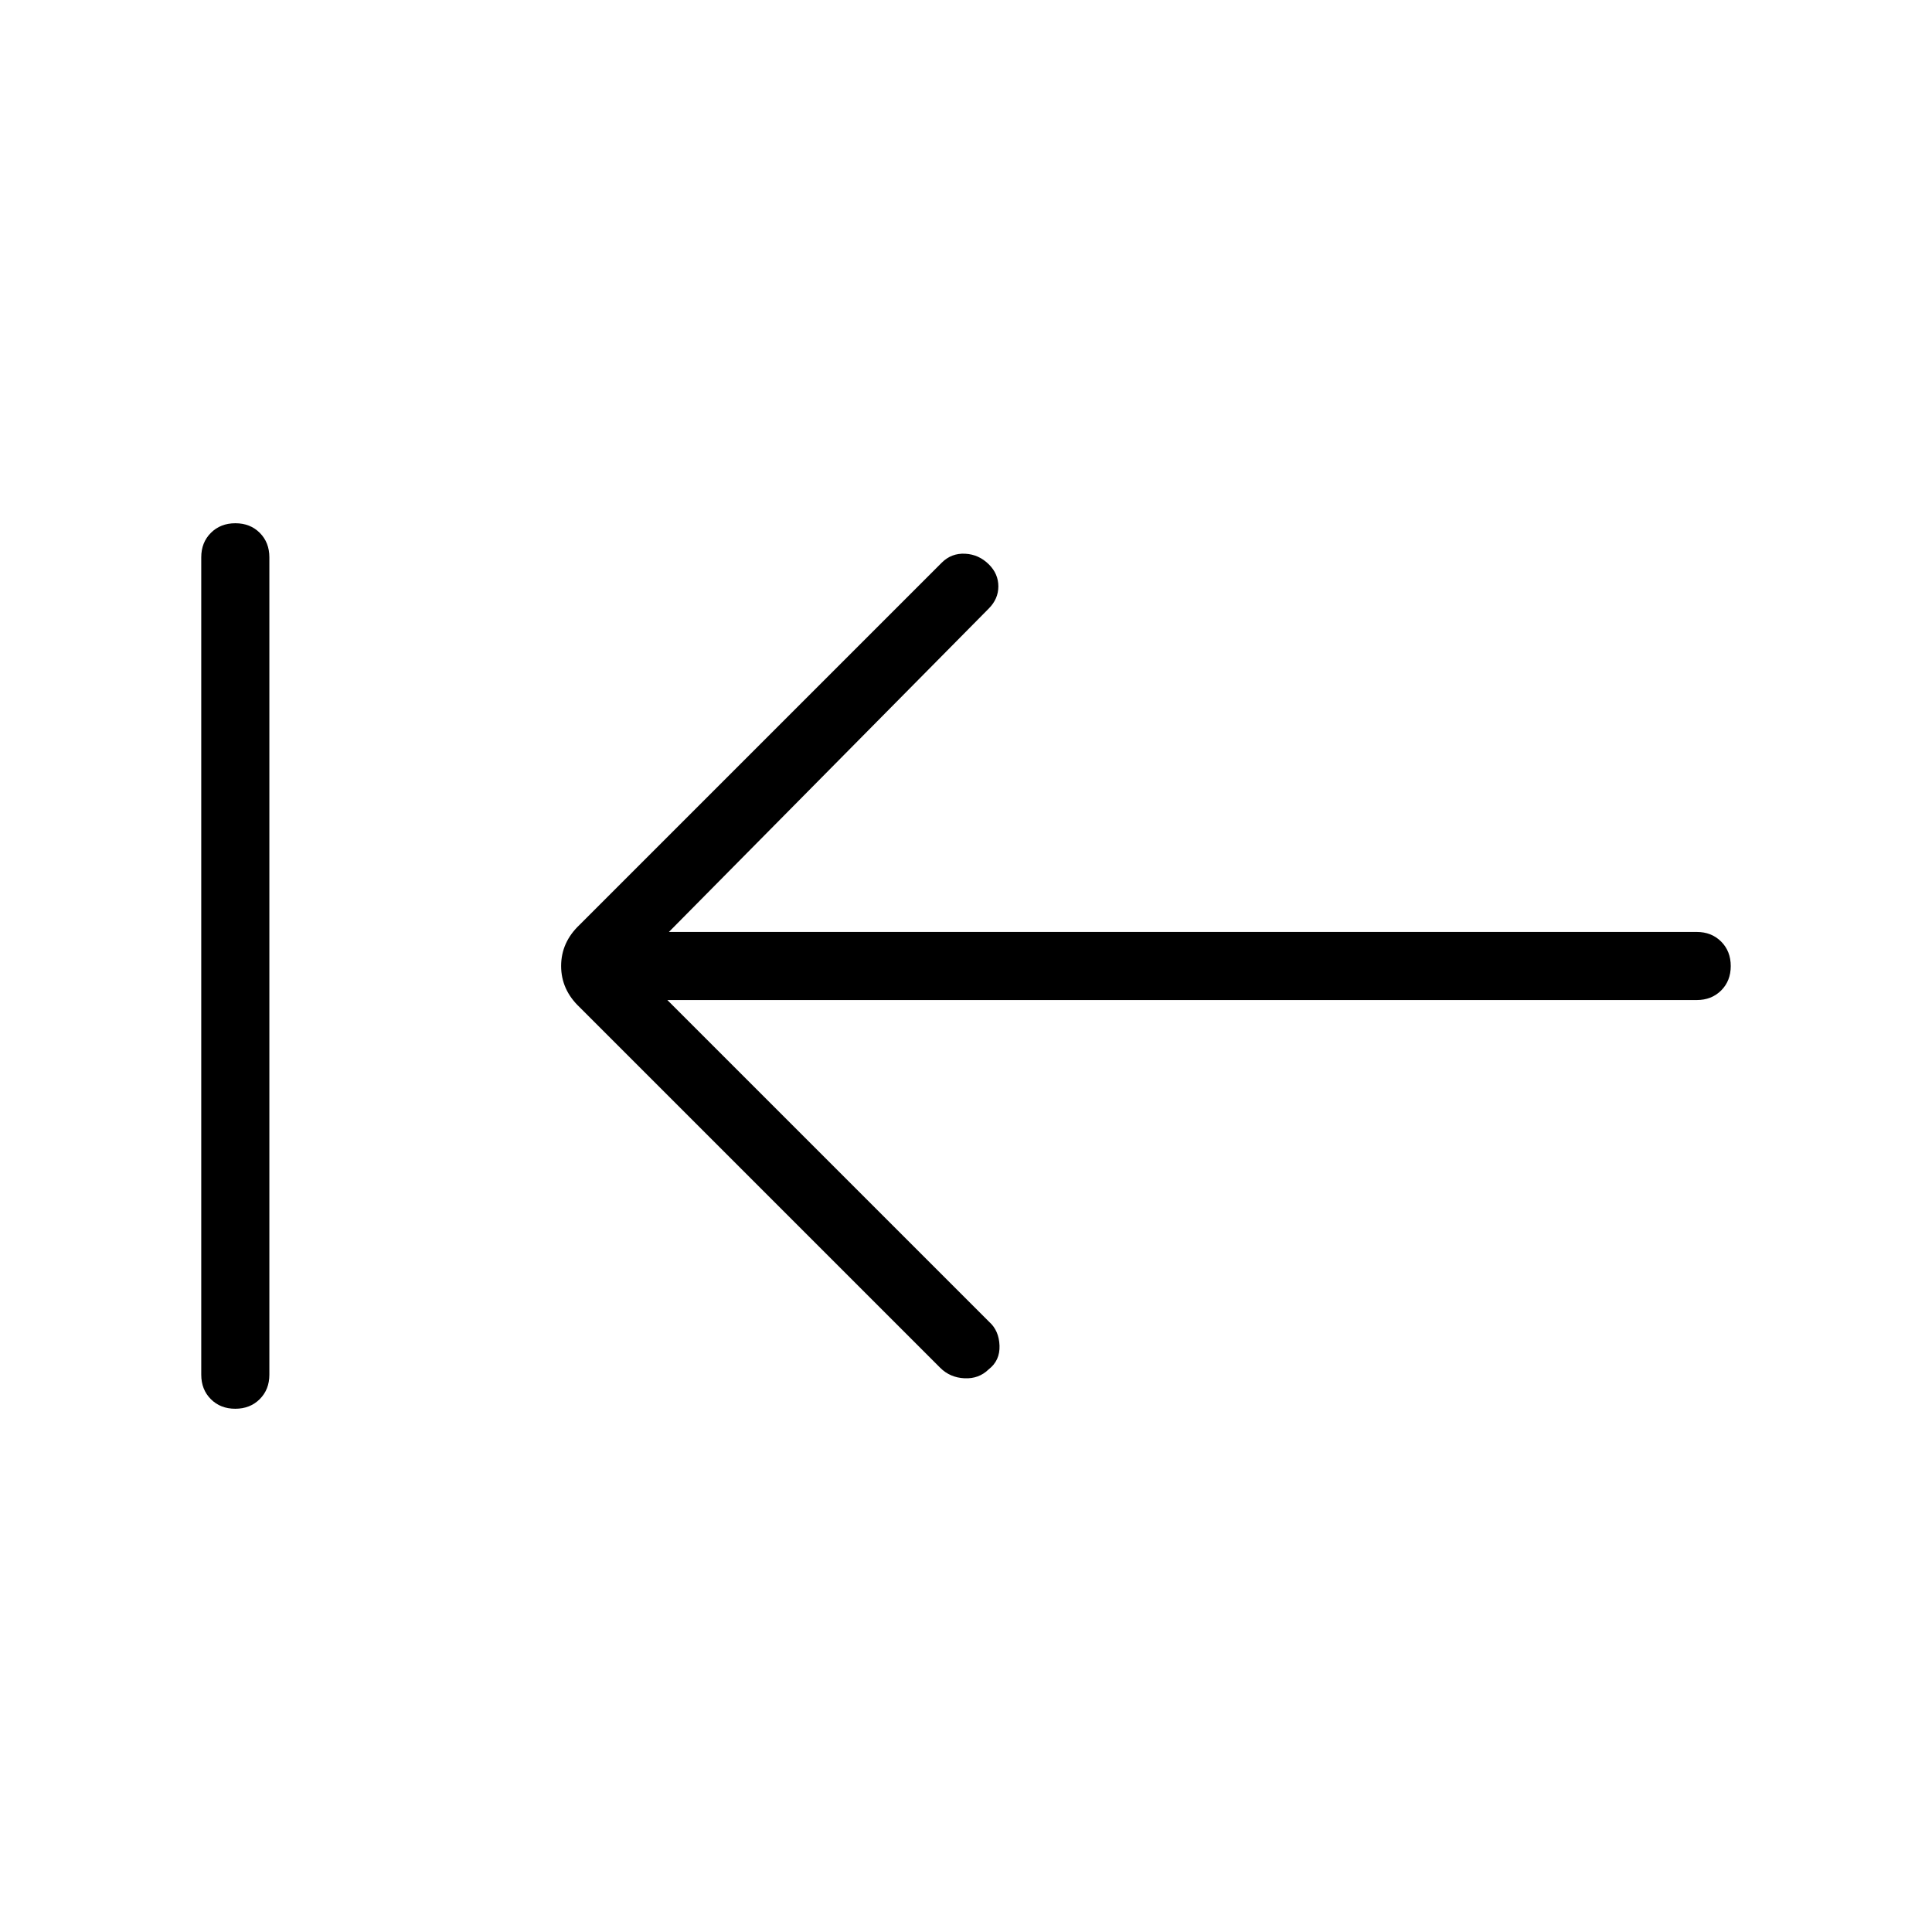 <svg xmlns="http://www.w3.org/2000/svg" height="40" viewBox="0 96 960 960" width="40"><path d="m331.615 592.923 159.898 159.898q4.872 4.359 5.141 11.795.269 7.435-5.372 11.794-4.872 4.795-12.051 4.449-7.18-.346-12.052-5.218L288.051 596.513q-9.231-8.718-9.231-20.513 0-11.795 9.231-20.513L467.949 375.59q4.795-4.795 11.628-4.449 6.833.346 11.839 5.352 4.661 4.661 4.661 10.891 0 6.231-4.795 11.026L332.384 559.077h510.693q7.372 0 12.147 4.783Q860 568.644 860 576.027t-4.776 12.14q-4.775 4.756-12.147 4.756H331.615ZM116.896 796q-7.383 0-12.14-4.776Q100 786.449 100 779.077V372.923q0-7.372 4.783-12.147Q109.567 356 116.95 356t12.14 4.776q4.756 4.775 4.756 12.147v406.154q0 7.372-4.783 12.147Q124.279 796 116.896 796Z"/></svg>